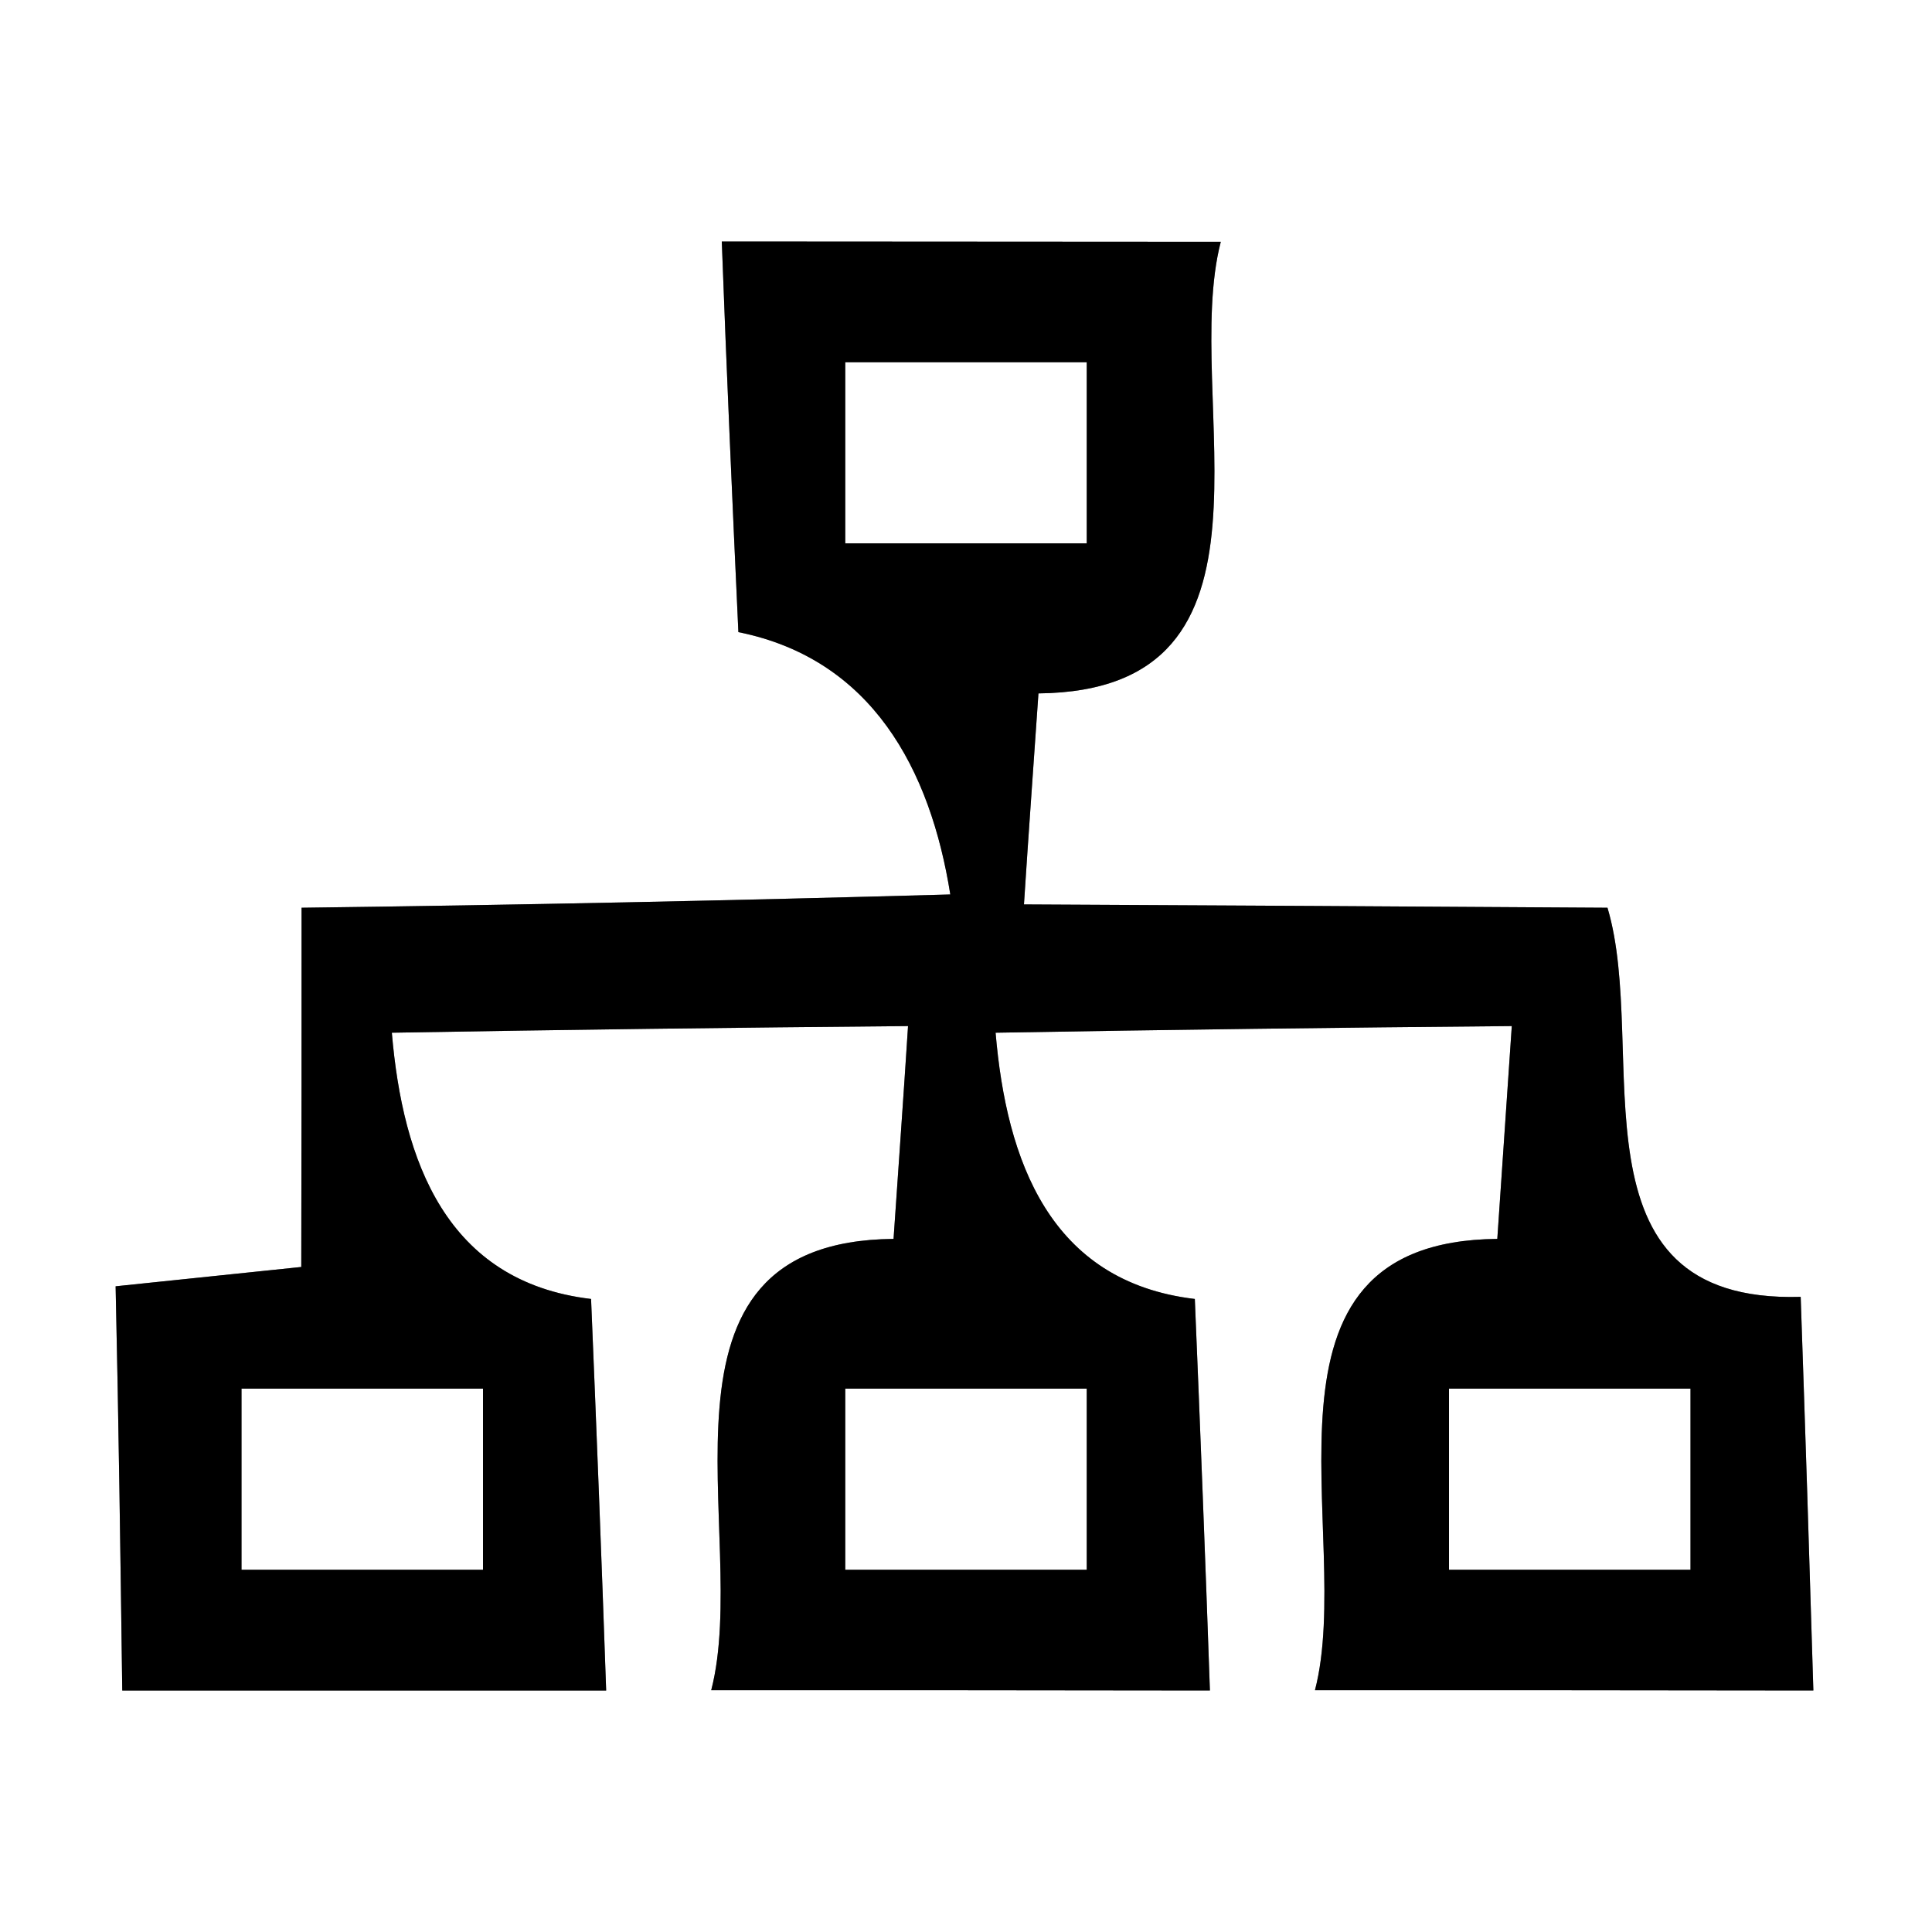 <?xml version="1.0" encoding="UTF-8" ?>
<!DOCTYPE svg PUBLIC "-//W3C//DTD SVG 1.1//EN" "http://www.w3.org/Graphics/SVG/1.1/DTD/svg11.dtd">
<svg width="64pt" height="64pt" viewBox="0 0 64 64" version="1.1" xmlns="http://www.w3.org/2000/svg">
<rect x="0" y="0" width="64" height="64" fill="#808080" stroke="none"/>
<g id="#ffffffff">
<path fill="#ffffff" opacity="1.00" d=" M 0.00 0.00 L 64.00 0.00 L 64.00 64.00 L 0.00 64.00 L 0.00 0.00 M 23.91 8.00 C 24.07 12.31 24.26 16.62 24.46 20.94 C 28.88 21.83 30.82 25.48 31.48 29.63 C 24.31 29.83 17.15 29.98 9.99 30.07 C 9.99 34.04 9.99 38.00 9.98 41.97 C 8.44 42.13 5.37 42.45 3.83 42.61 C 3.93 47.08 3.99 51.54 4.05 56.00 C 9.40 56.00 14.74 56.00 20.08 56.00 C 19.93 51.67 19.76 47.35 19.58 43.03 C 14.77 42.46 13.34 38.44 12.98 34.21 C 18.68 34.11 24.38 34.04 30.08 33.99 C 29.93 36.34 29.76 38.69 29.60 41.04 C 20.94 41.12 24.90 50.83 23.56 55.99 C 29.06 55.99 34.57 55.99 40.08 56.00 C 39.93 51.68 39.76 47.35 39.58 43.03 C 34.77 42.46 33.34 38.44 32.98 34.21 C 38.68 34.11 44.38 34.04 50.08 33.99 C 49.92 36.34 49.76 38.69 49.60 41.04 C 40.94 41.12 44.90 50.83 43.56 55.99 C 49.06 55.99 54.56 55.99 60.07 56.00 C 59.94 51.65 59.80 47.30 59.65 42.96 C 51.76 43.19 54.66 34.79 53.25 30.07 C 46.81 30.03 40.36 29.99 33.92 29.96 C 34.07 27.63 34.24 25.30 34.40 22.97 C 43.06 22.88 39.10 13.17 40.44 8.01 C 34.93 8.01 29.42 8.00 23.91 8.00 Z" />
<path fill="#ffffff" opacity="1.00" d=" M 28.00 12.00 C 30.67 12.00 33.33 12.00 36.00 12.00 C 36.00 13.50 36.00 16.50 36.00 18.00 C 33.33 18.00 30.67 18.00 28.00 18.00 C 28.00 16.50 28.00 13.50 28.00 12.00 Z" />
<path fill="#ffffff" opacity="1.00" d=" M 8.00 46.00 C 10.67 46.00 13.33 46.00 16.00 46.00 C 16.00 47.50 16.00 50.50 16.00 52.00 C 13.33 52.00 10.67 52.00 8.00 52.00 C 8.00 50.50 8.00 47.50 8.00 46.00 Z" />
<path fill="#ffffff" opacity="1.00" d=" M 28.00 46.00 C 30.67 46.00 33.33 46.00 36.00 46.00 C 36.00 47.50 36.00 50.50 36.00 52.00 C 33.33 52.00 30.67 52.00 28.00 52.00 C 28.00 50.50 28.00 47.50 28.00 46.00 Z" />
<path fill="#ffffff" opacity="1.00" d=" M 48.00 46.00 C 50.67 46.00 53.33 46.00 56.00 46.00 C 56.00 47.50 56.00 50.50 56.00 52.00 C 53.33 52.00 50.67 52.00 48.00 52.00 C 48.00 50.50 48.00 47.50 48.00 46.00 Z" />
</g>
<g id="#000000ff">
<path fill="#000000" opacity="1.00" d=" M 23.91 8.00 C 29.42 8.00 34.93 8.01 40.44 8.01 C 39.10 13.17 43.06 22.88 34.40 22.97 C 34.24 25.30 34.07 27.63 33.92 29.96 C 40.36 29.99 46.81 30.03 53.25 30.07 C 54.66 34.79 51.76 43.19 59.65 42.96 C 59.80 47.30 59.94 51.65 60.07 56.00 C 54.56 55.99 49.06 55.99 43.56 55.99 C 44.90 50.83 40.94 41.12 49.60 41.04 C 49.76 38.69 49.92 36.34 50.08 33.99 C 44.38 34.04 38.68 34.11 32.98 34.21 C 33.34 38.44 34.77 42.46 39.58 43.03 C 39.76 47.35 39.93 51.68 40.08 56.00 C 34.57 55.99 29.06 55.99 23.56 55.99 C 24.90 50.83 20.94 41.12 29.60 41.04 C 29.76 38.69 29.93 36.34 30.08 33.99 C 24.38 34.04 18.68 34.11 12.98 34.21 C 13.34 38.44 14.77 42.46 19.58 43.03 C 19.76 47.35 19.93 51.67 20.08 56.00 C 14.74 56.00 9.40 56.00 4.05 56.00 C 3.99 51.54 3.93 47.08 3.83 42.61 C 5.37 42.45 8.44 42.13 9.98 41.97 C 9.99 38.00 9.99 34.04 9.99 30.07 C 17.15 29.98 24.31 29.83 31.48 29.63 C 30.82 25.48 28.88 21.83 24.46 20.94 C 24.26 16.62 24.07 12.31 23.91 8.00 M 28.00 12.00 C 28.00 13.50 28.00 16.50 28.00 18.00 C 30.67 18.00 33.33 18.00 36.00 18.00 C 36.00 16.50 36.00 13.50 36.00 12.00 C 33.33 12.00 30.67 12.00 28.00 12.00 M 8.00 46.00 C 8.00 47.50 8.00 50.50 8.00 52.00 C 10.67 52.00 13.33 52.00 16.00 52.00 C 16.00 50.50 16.00 47.50 16.00 46.00 C 13.33 46.00 10.67 46.00 8.00 46.00 M 28.00 46.00 C 28.00 47.50 28.00 50.50 28.00 52.00 C 30.67 52.00 33.33 52.00 36.00 52.00 C 36.00 50.50 36.00 47.50 36.00 46.00 C 33.33 46.00 30.67 46.00 28.00 46.00 M 48.00 46.00 C 48.00 47.50 48.00 50.50 48.00 52.00 C 50.67 52.00 53.33 52.00 56.00 52.00 C 56.00 50.50 56.00 47.50 56.00 46.00 C 53.33 46.00 50.67 46.00 48.00 46.00 Z" />
</g>
</svg>
